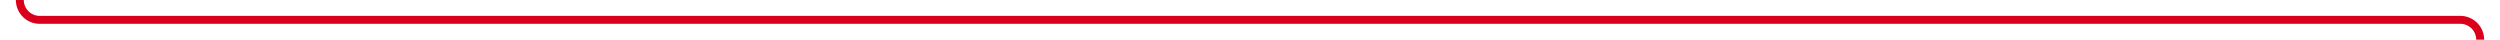 ﻿<?xml version="1.0" encoding="utf-8"?>
<svg version="1.1" xmlns:xlink="http://www.w3.org/1999/xlink" width="630px" height="10px" preserveAspectRatio="xMinYMid meet" viewBox="122 483 630 8" xmlns="http://www.w3.org/2000/svg">
  <path d="M 127 338  L 127 482  A 5 5 0 0 0 132 487 L 742 487  A 5 5 0 0 1 747 492 L 747 640  " stroke-width="2" stroke-dasharray="0" stroke="rgba(217, 0, 27, 1)" fill="none" class="stroke" />
  <path d="M 127 332  A 3.5 3.5 0 0 0 123.5 335.5 A 3.5 3.5 0 0 0 127 339 A 3.5 3.5 0 0 0 130.5 335.5 A 3.5 3.5 0 0 0 127 332 Z M 127 334  A 1.5 1.5 0 0 1 128.5 335.5 A 1.5 1.5 0 0 1 127 337 A 1.5 1.5 0 0 1 125.5 335.5 A 1.5 1.5 0 0 1 127 334 Z M 739 632.6  L 747 642  L 755 632.6  L 747 636.2  L 739 632.6  Z " fill-rule="nonzero" fill="rgba(217, 0, 27, 1)" stroke="none" class="fill" />
</svg>